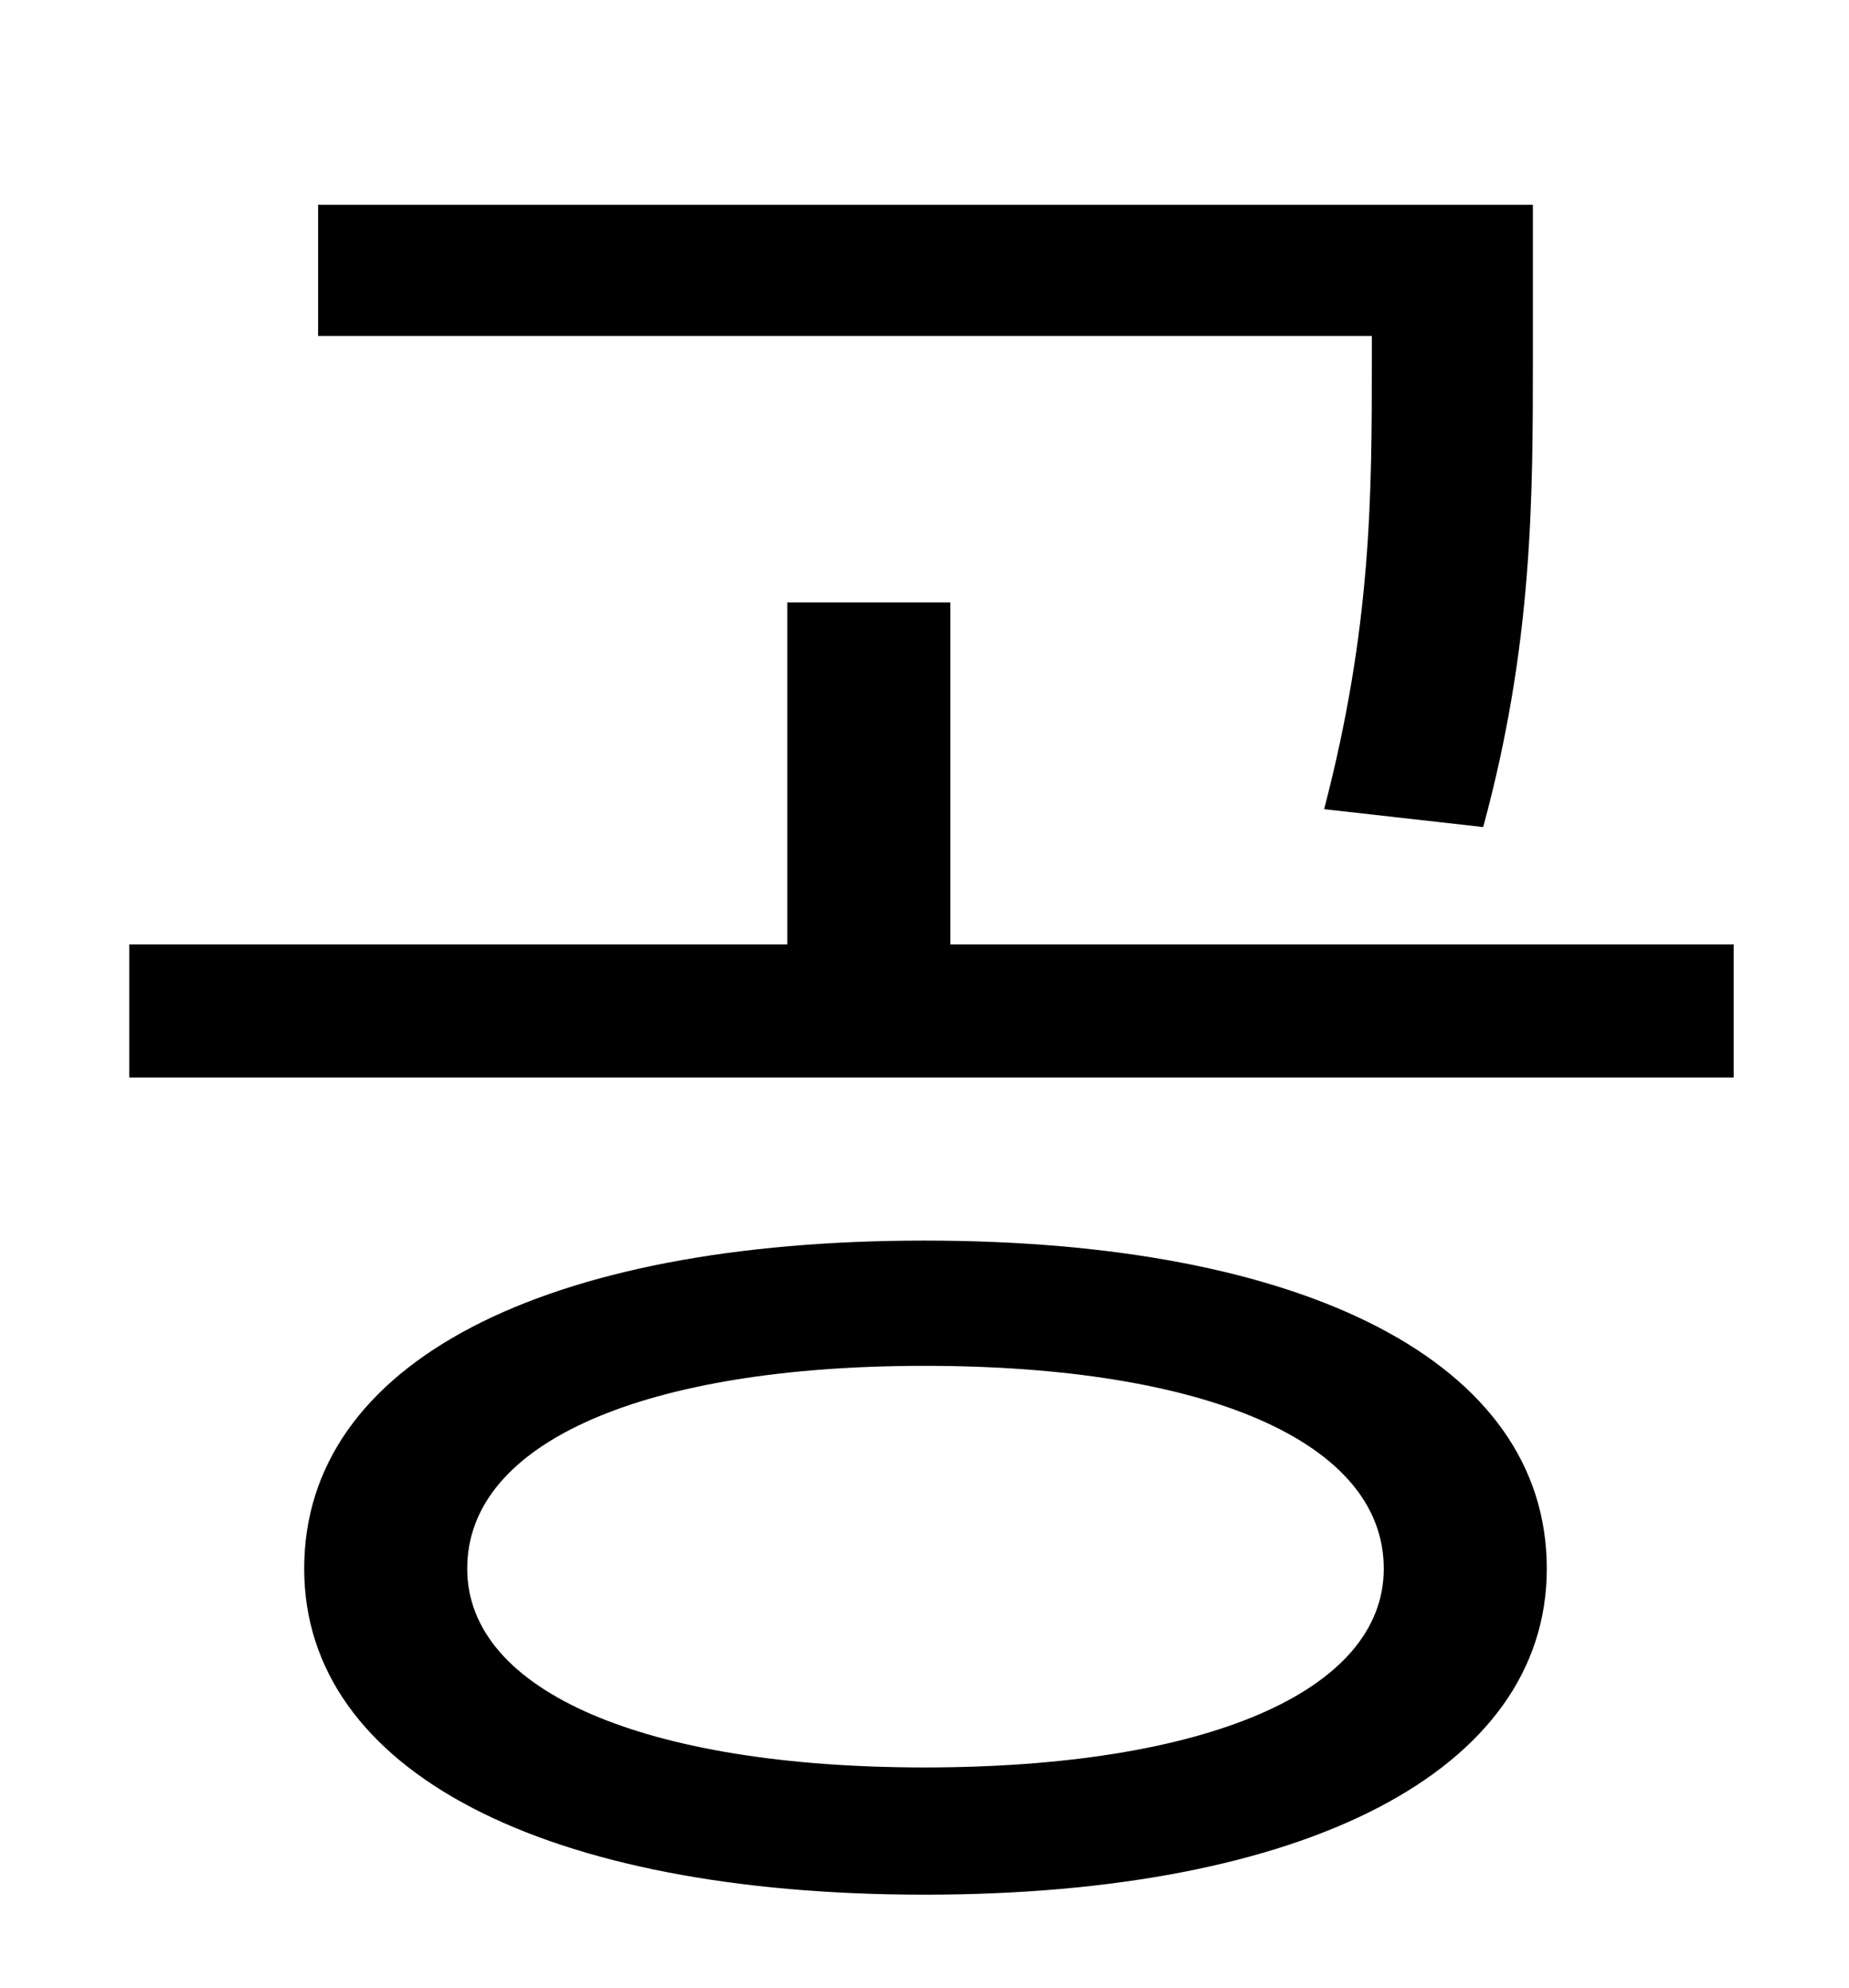 <?xml version="1.0" standalone="no"?>
<!DOCTYPE svg PUBLIC "-//W3C//DTD SVG 1.1//EN" "http://www.w3.org/Graphics/SVG/1.1/DTD/svg11.dtd" >
<svg xmlns="http://www.w3.org/2000/svg" xmlns:xlink="http://www.w3.org/1999/xlink" version="1.1" viewBox="-10 0 930 1000">
   <path fill="currentColor"
d="M680 179v-10h-530v-66h611v76c0 72 0 145 -25 237l-80 -9c24 -92 24 -158 24 -228zM455 889c141 0 231 -38 231 -100c0 -64 -90 -102 -231 -102c-140 0 -230 38 -230 102c0 62 90 100 230 100zM455 624c191 0 313 61 313 165c0 102 -122 164 -313 164s-312 -62 -312 -164
c0 -104 121 -165 312 -165zM468 475h394v67h-807v-67h331v-172h82v172z" />
</svg>
